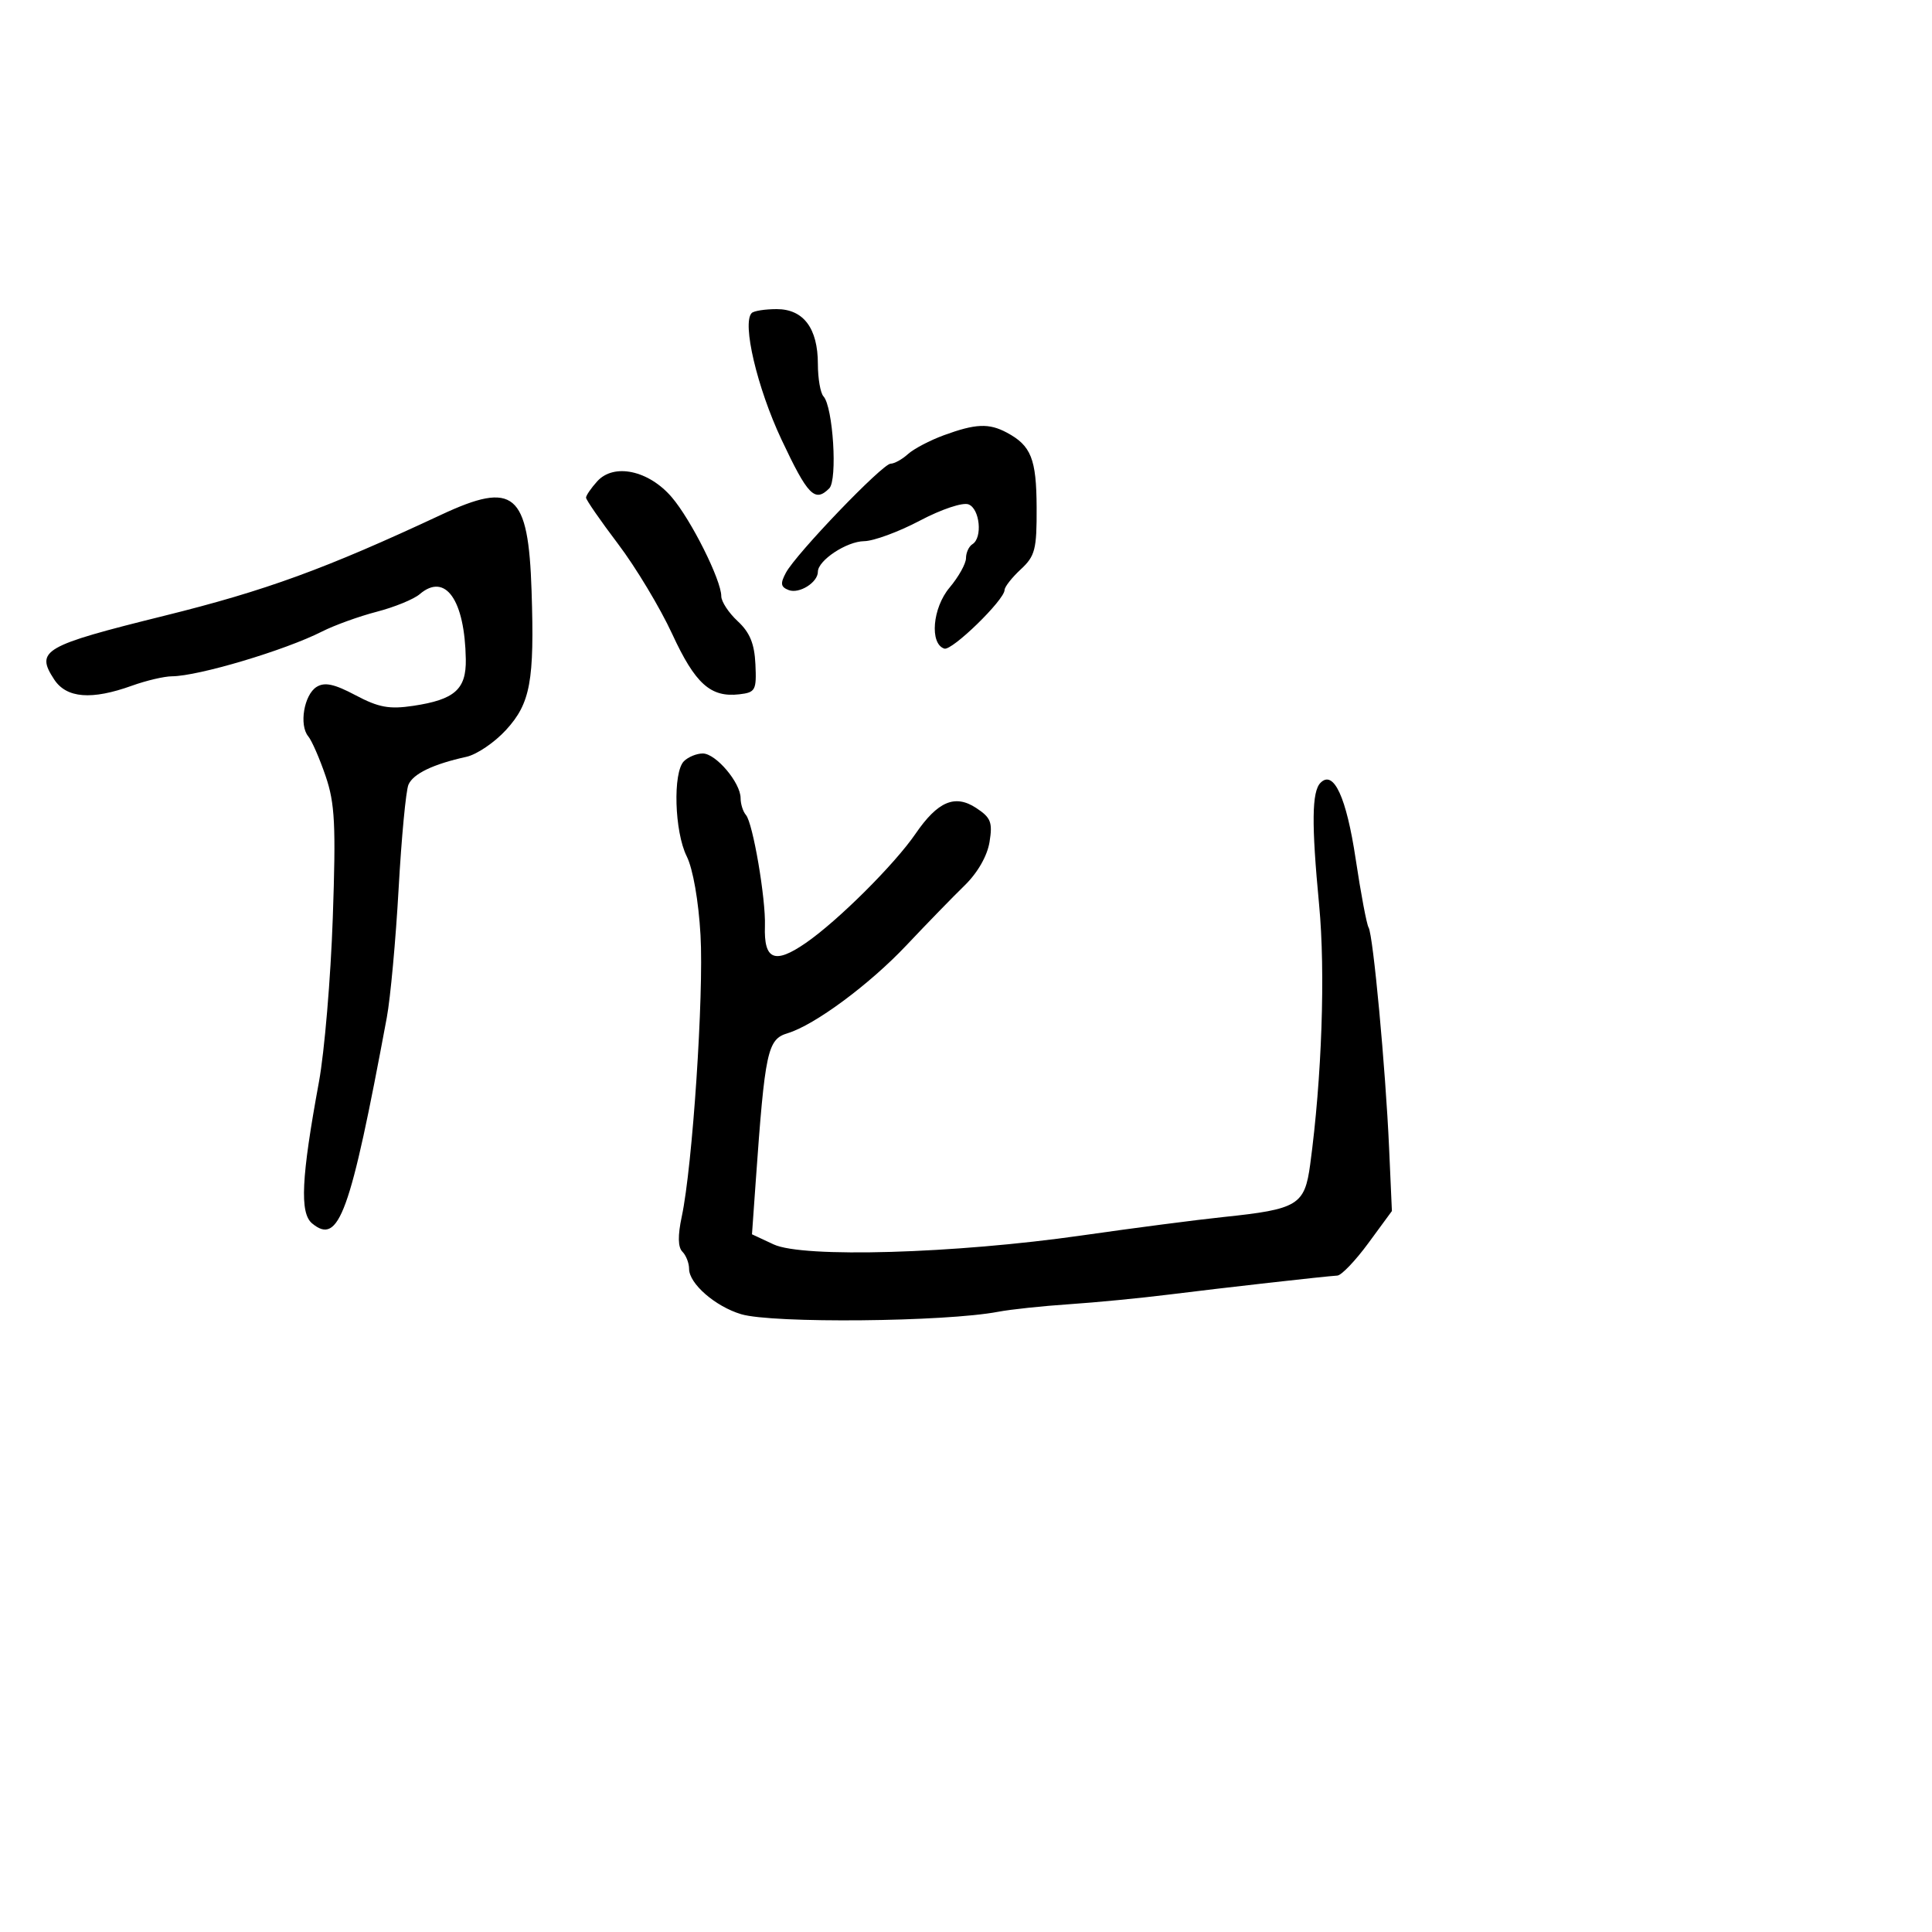 <svg xmlns="http://www.w3.org/2000/svg" width="300" height="300" viewBox="0 0 300 300" version="1.1">
  <defs/>
  <path d="M106.2,118.2 C106.86,117.54 108.177,117 109.127,117 C111.158,117 115,121.537 115,123.935 C115,124.851 115.373,126.027 115.829,126.55 C116.907,127.784 118.92,139.551 118.777,143.783 C118.599,149.072 120.283,149.768 125.137,146.412 C130.123,142.966 138.898,134.231 142.165,129.464 C145.609,124.438 148.281,123.299 151.57,125.454 C153.863,126.956 154.15,127.685 153.655,130.741 C153.302,132.912 151.805,135.526 149.79,137.488 C147.98,139.25 143.904,143.442 140.732,146.805 C134.993,152.886 126.496,159.171 122.301,160.438 C119.169,161.384 118.788,163.162 117.34,183.581 L116.767,191.662 L120.133,193.232 C124.687,195.356 148.247,194.669 168,191.837 C175.975,190.693 185.875,189.406 190,188.976 C201.538,187.773 202.589,187.136 203.443,180.828 C205.261,167.397 205.827,150.969 204.832,140.5 C203.633,127.89 203.692,122.908 205.055,121.545 C207.094,119.506 209.067,123.791 210.507,133.38 C211.313,138.752 212.216,143.54 212.512,144.02 C213.22,145.165 215.149,165.893 215.699,178.275 L216.134,188.05 L212.482,193.025 C210.473,195.761 208.305,198.032 207.665,198.071 C205.666,198.193 189.875,199.974 181.5,201.021 C177.1,201.572 170.125,202.247 166,202.522 C161.875,202.797 156.925,203.324 155,203.691 C146.772,205.264 119.925,205.518 115.09,204.069 C111.068,202.865 107,199.322 107,197.026 C107,196.132 106.532,194.932 105.96,194.36 C105.264,193.664 105.232,191.861 105.863,188.91 C107.527,181.128 109.304,154.473 108.776,145.211 C108.472,139.881 107.602,134.908 106.632,132.965 C104.729,129.149 104.459,119.941 106.2,118.2 Z M68.5,79.935 C79.844,74.633 82.043,76.482 82.542,91.745 C83,105.772 82.369,109.206 78.571,113.352 C76.797,115.29 74.029,117.165 72.422,117.519 C67.251,118.658 64.161,120.142 63.426,121.842 C63.031,122.754 62.343,130.025 61.897,138 C61.451,145.975 60.626,154.975 60.063,158 C54.377,188.58 52.621,193.42 48.465,189.971 C46.52,188.357 46.784,182.899 49.525,168 C50.385,163.325 51.353,151.85 51.676,142.5 C52.174,128.073 52.006,124.747 50.567,120.525 C49.634,117.788 48.417,115.003 47.863,114.335 C46.416,112.591 47.211,107.883 49.159,106.664 C50.407,105.882 51.906,106.203 55.211,107.956 C58.792,109.856 60.447,110.16 64.167,109.602 C70.607,108.636 72.408,107.041 72.33,102.369 C72.176,93.138 69.147,88.858 65.176,92.26 C64.254,93.05 61.25,94.279 58.5,94.992 C55.75,95.705 51.925,97.088 50,98.065 C44.251,100.982 30.825,104.987 26.701,105.015 C25.491,105.023 22.7,105.679 20.5,106.471 C14.22,108.734 10.323,108.423 8.413,105.508 C5.461,101.002 6.718,100.275 25.5,95.62 C41.283,91.709 50.525,88.337 68.5,79.935 Z M146.566,67.582 C151.488,65.779 153.55,65.69 156.316,67.163 C160.113,69.186 160.935,71.242 160.968,78.798 C160.997,85.319 160.734,86.342 158.5,88.412 C157.125,89.687 155.995,91.128 155.989,91.615 C155.97,93.166 147.812,101.104 146.633,100.717 C144.322,99.96 144.801,94.39 147.447,91.245 C148.851,89.577 150,87.515 150,86.665 C150,85.814 150.45,84.84 151,84.5 C152.599,83.512 152.154,78.996 150.392,78.32 C149.487,77.973 146.179,79.079 142.824,80.852 C139.546,82.583 135.657,84.015 134.182,84.033 C131.461,84.067 127,87.02 127,88.788 C127,90.44 124.104,92.254 122.47,91.627 C121.221,91.148 121.135,90.616 122.034,88.937 C123.618,85.977 137.04,72 138.298,72 C138.873,72 140.083,71.33 140.988,70.511 C141.892,69.692 144.403,68.374 146.566,67.582 Z M92.738,74.737 C95.327,71.876 100.742,73.034 104.313,77.21 C107.326,80.735 112,90.078 112,92.577 C112,93.412 113.148,95.16 114.552,96.461 C116.438,98.208 117.156,99.958 117.302,103.163 C117.486,107.19 117.307,107.522 114.799,107.812 C110.335,108.327 107.957,106.188 104.377,98.44 C102.503,94.385 98.727,88.103 95.985,84.48 C93.243,80.858 91,77.616 91,77.276 C91,76.936 91.782,75.793 92.738,74.737 Z M116.726,48.607 C117.06,48.273 118.808,48 120.61,48 C124.764,48 127,50.982 127,56.523 C127,58.765 127.392,61.027 127.871,61.55 C129.359,63.172 130.071,74.529 128.767,75.833 C126.533,78.067 125.437,76.947 121.347,68.25 C117.564,60.205 115.196,50.138 116.726,48.607 Z"/>
</svg>

